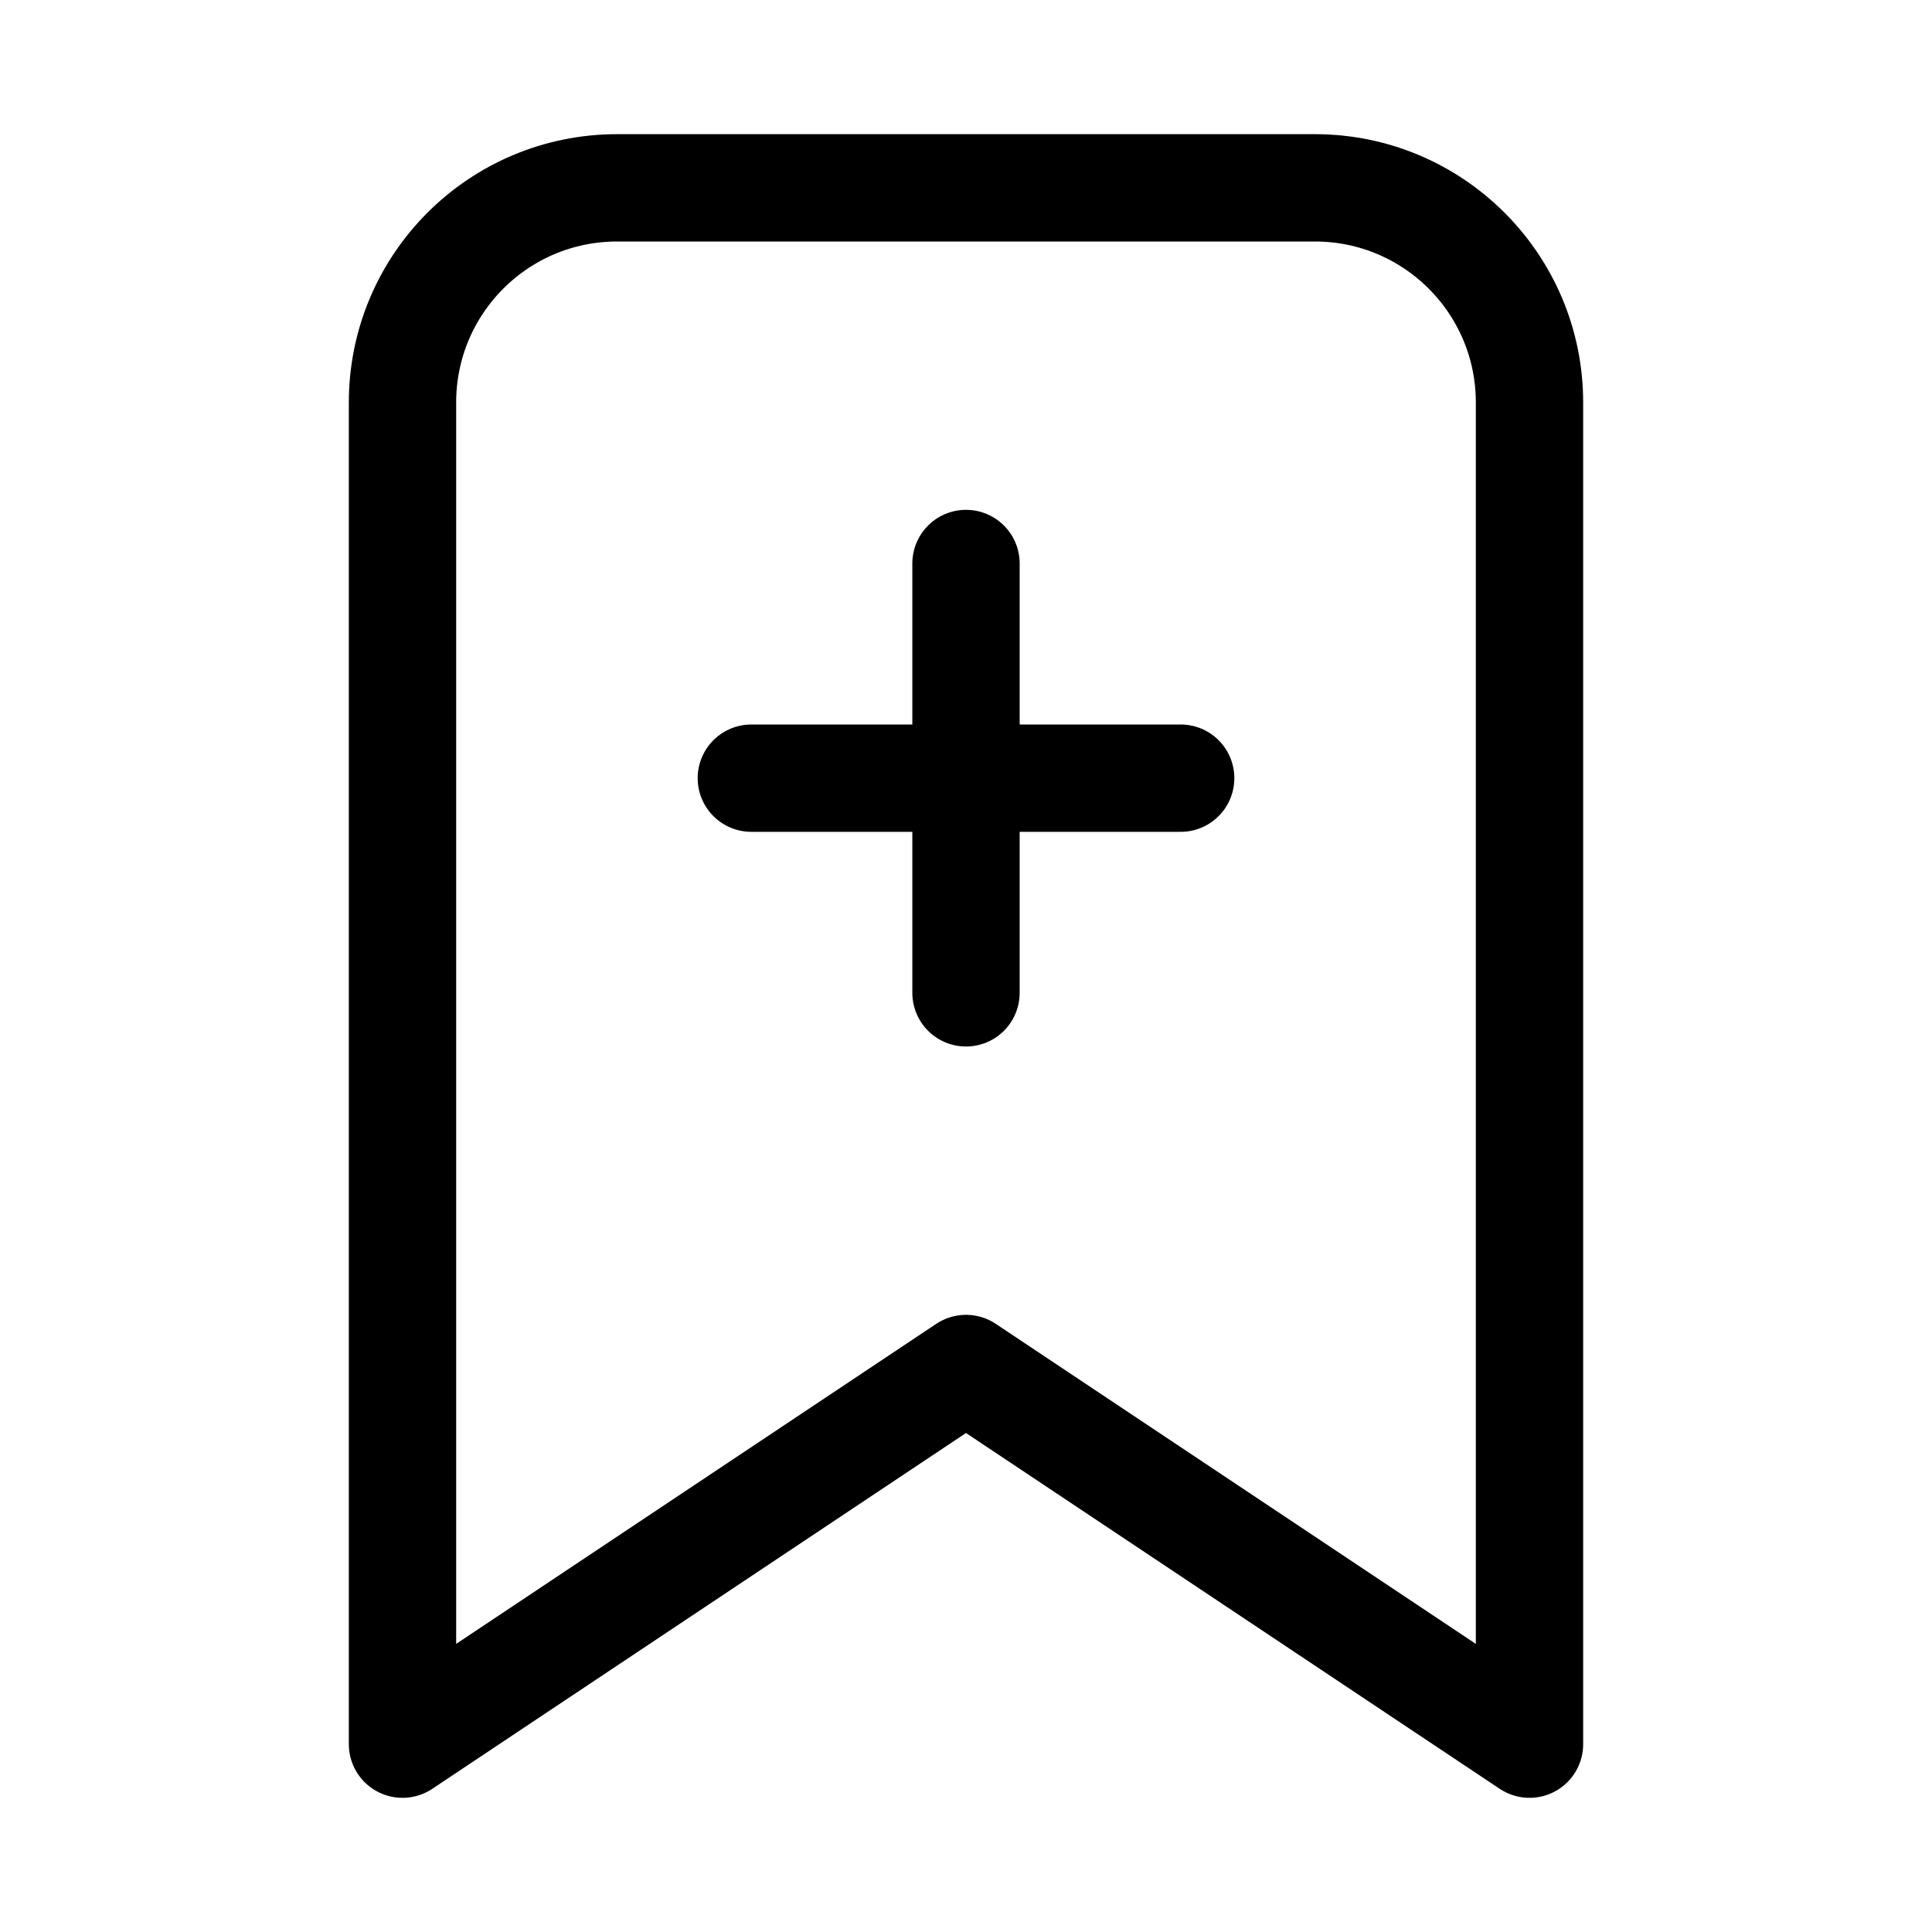 <svg xmlns="http://www.w3.org/2000/svg" height="18" width="18" viewBox="0 0 18 18"><title>bookmark plus</title><g fill="none" stroke="currentColor" class="nc-icon-wrapper"><path d="M14.25,16.25l-5.25-3.5-5.25,3.5V3.75c0-1.105,.895-2,2-2h6.5c1.105,0,2,.895,2,2v12.5Z" stroke-linecap="round" stroke-linejoin="round"></path><line x1="9" y1="9.25" x2="9" y2="5.25" stroke-linecap="round" stroke-linejoin="round" stroke="currentColor"></line><line x1="7" y1="7.25" x2="11" y2="7.25" stroke-linecap="round" stroke-linejoin="round" stroke="currentColor"></line></g></svg>